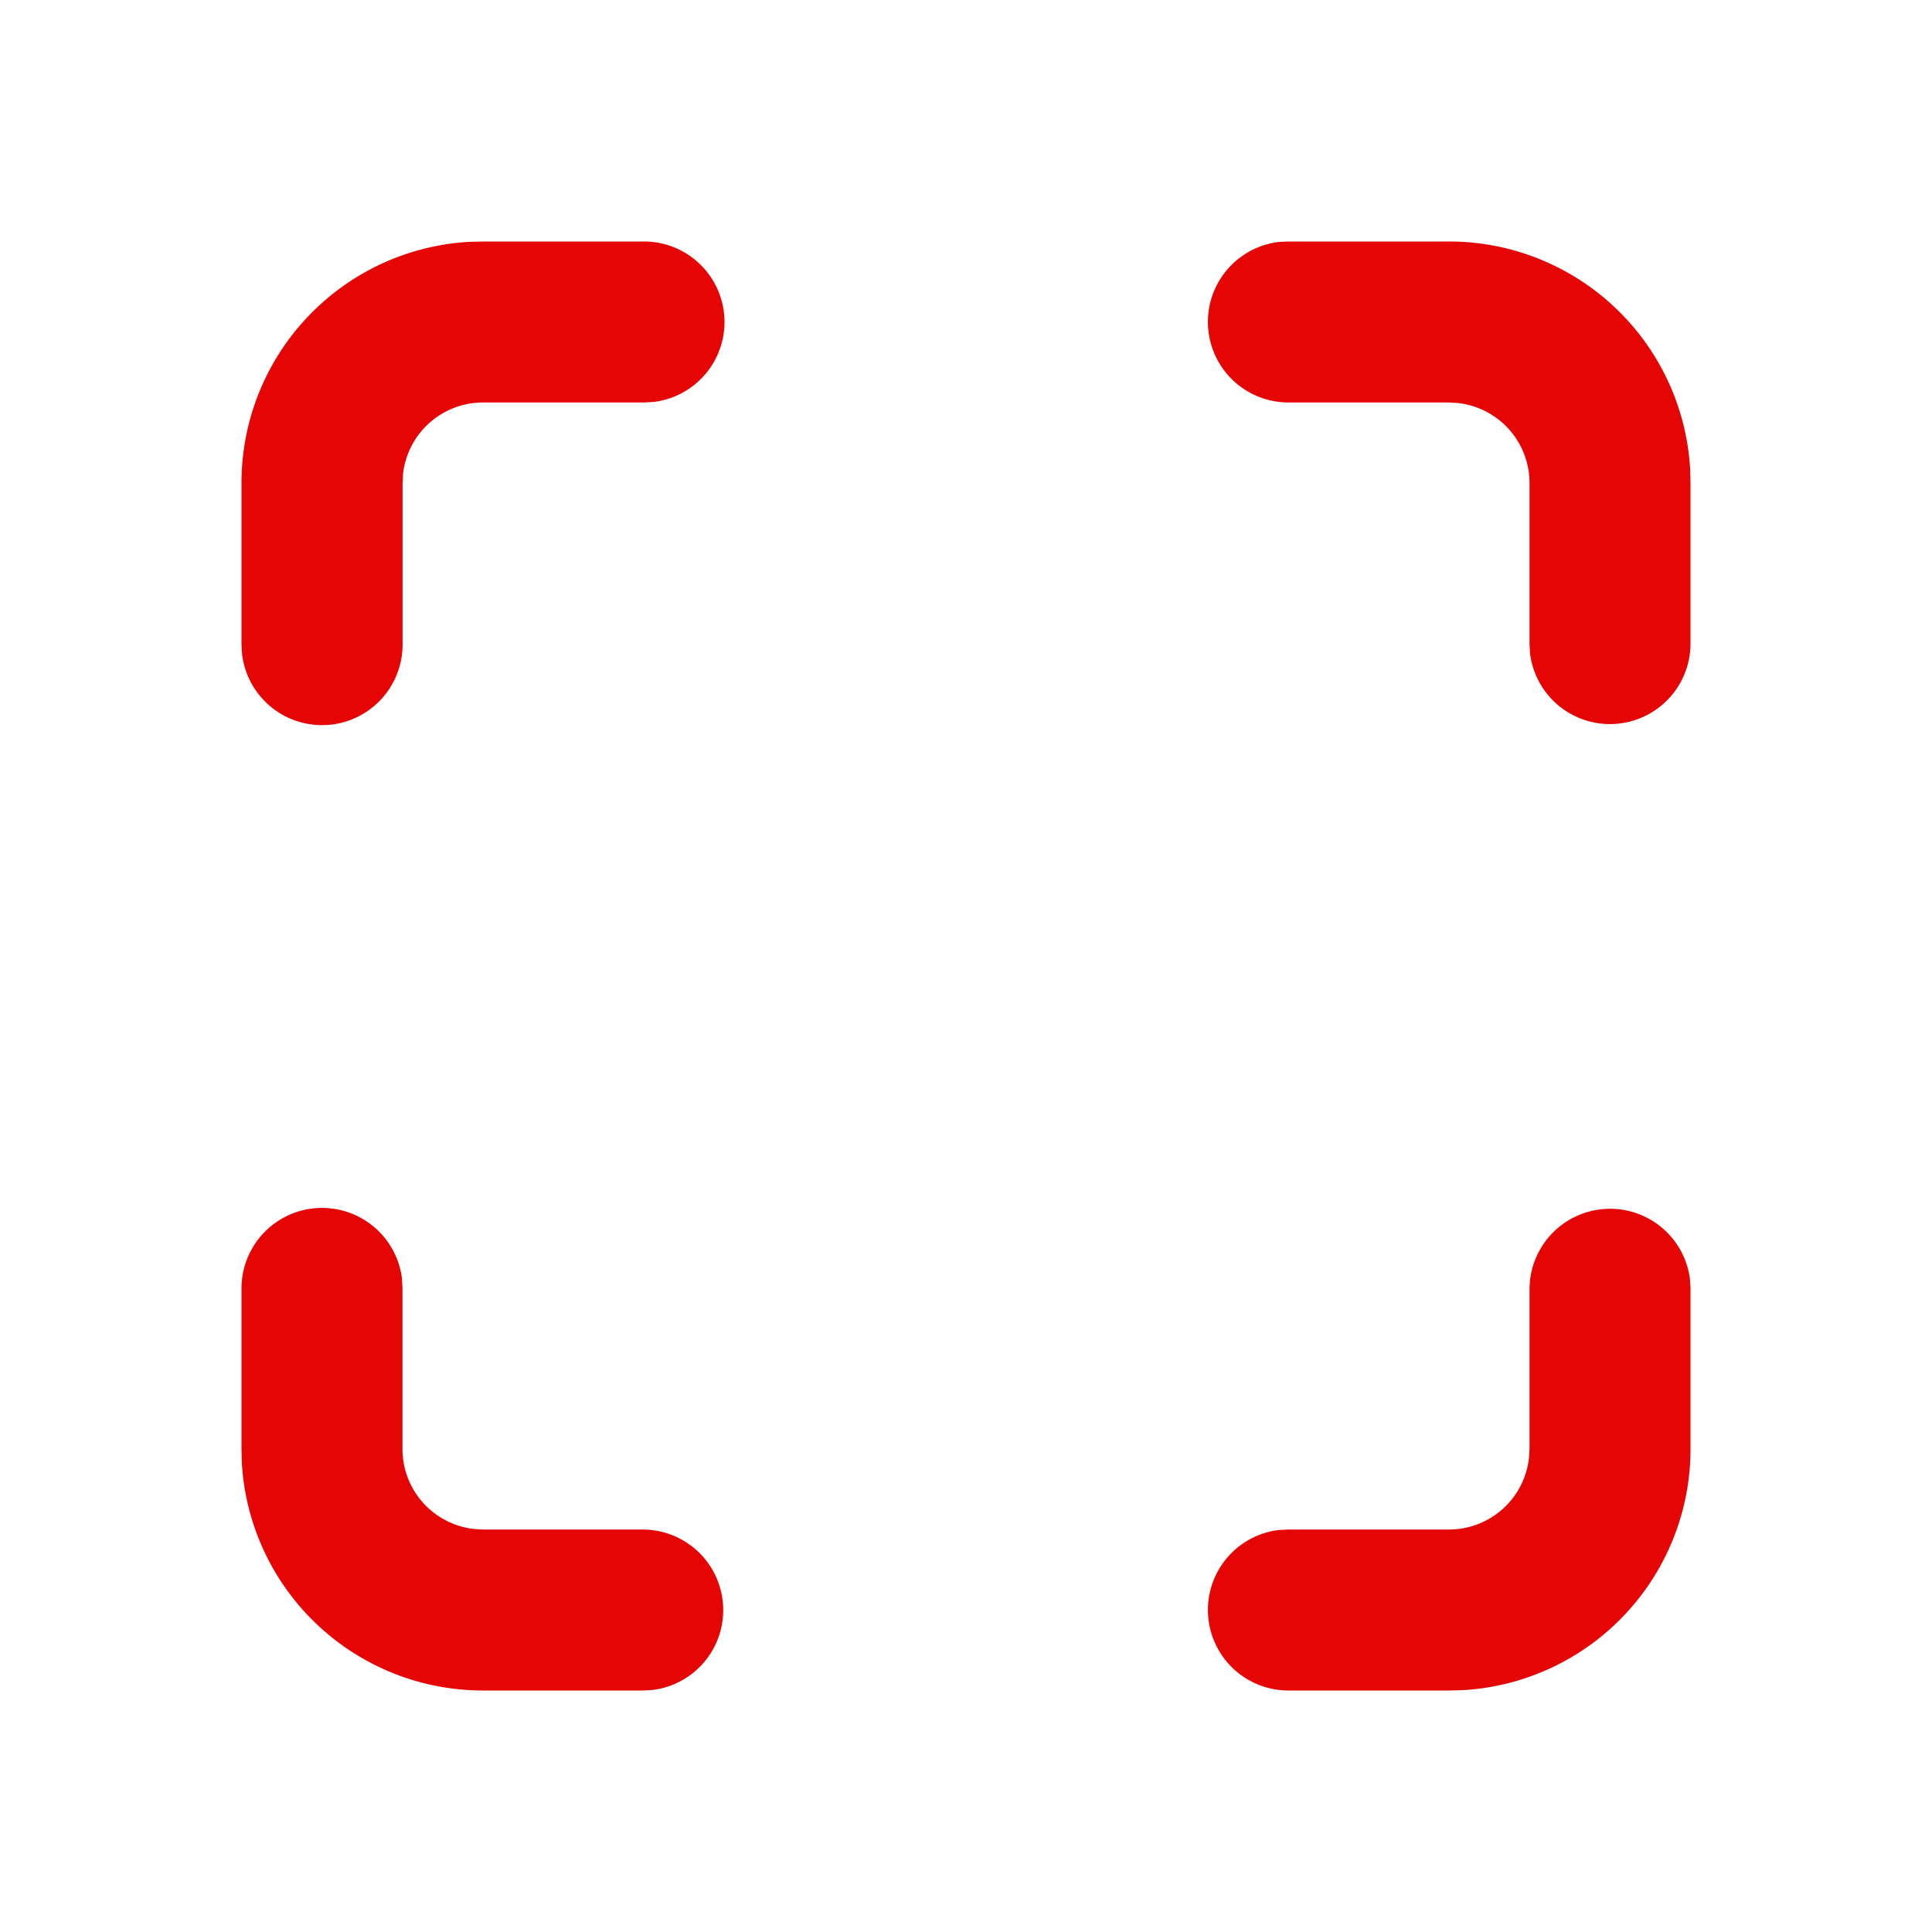 <svg width="16" height="16" fill="none" xmlns="http://www.w3.org/2000/svg">
  <path fill-rule="evenodd" clip-rule="evenodd" d="M6 2.667A.667.667 0 0 0 5.333 2H4l-.118.003A2 2 0 0 0 2 4v1.333l.004.078a.667.667 0 0 0 1.33-.078V4l.004-.078A.667.667 0 0 1 4 3.333h1.333l.078-.004A.667.667 0 0 0 6 2.667zm-2.671 7.922A.667.667 0 0 0 2 10.667V12l.003.117A2 2 0 0 0 4 14h1.333l.078-.005a.667.667 0 0 0-.078-1.328H4l-.078-.005A.667.667 0 0 1 3.333 12v-1.333l-.004-.078zM12 2a2 2 0 0 1 1.997 1.882L14 4v1.333a.667.667 0 0 1-1.329.078l-.004-.078V4a.667.667 0 0 0-.59-.662L12 3.333h-1.333a.667.667 0 0 1-.078-1.329L10.667 2H12zm1.995 8.589a.667.667 0 0 0-1.328.078V12l-.005.078a.667.667 0 0 1-.662.589h-1.333l-.078.004A.667.667 0 0 0 10.667 14H12l.117-.003A2 2 0 0 0 14 12v-1.333l-.005-.078z" fill="#E50505"/>
</svg>